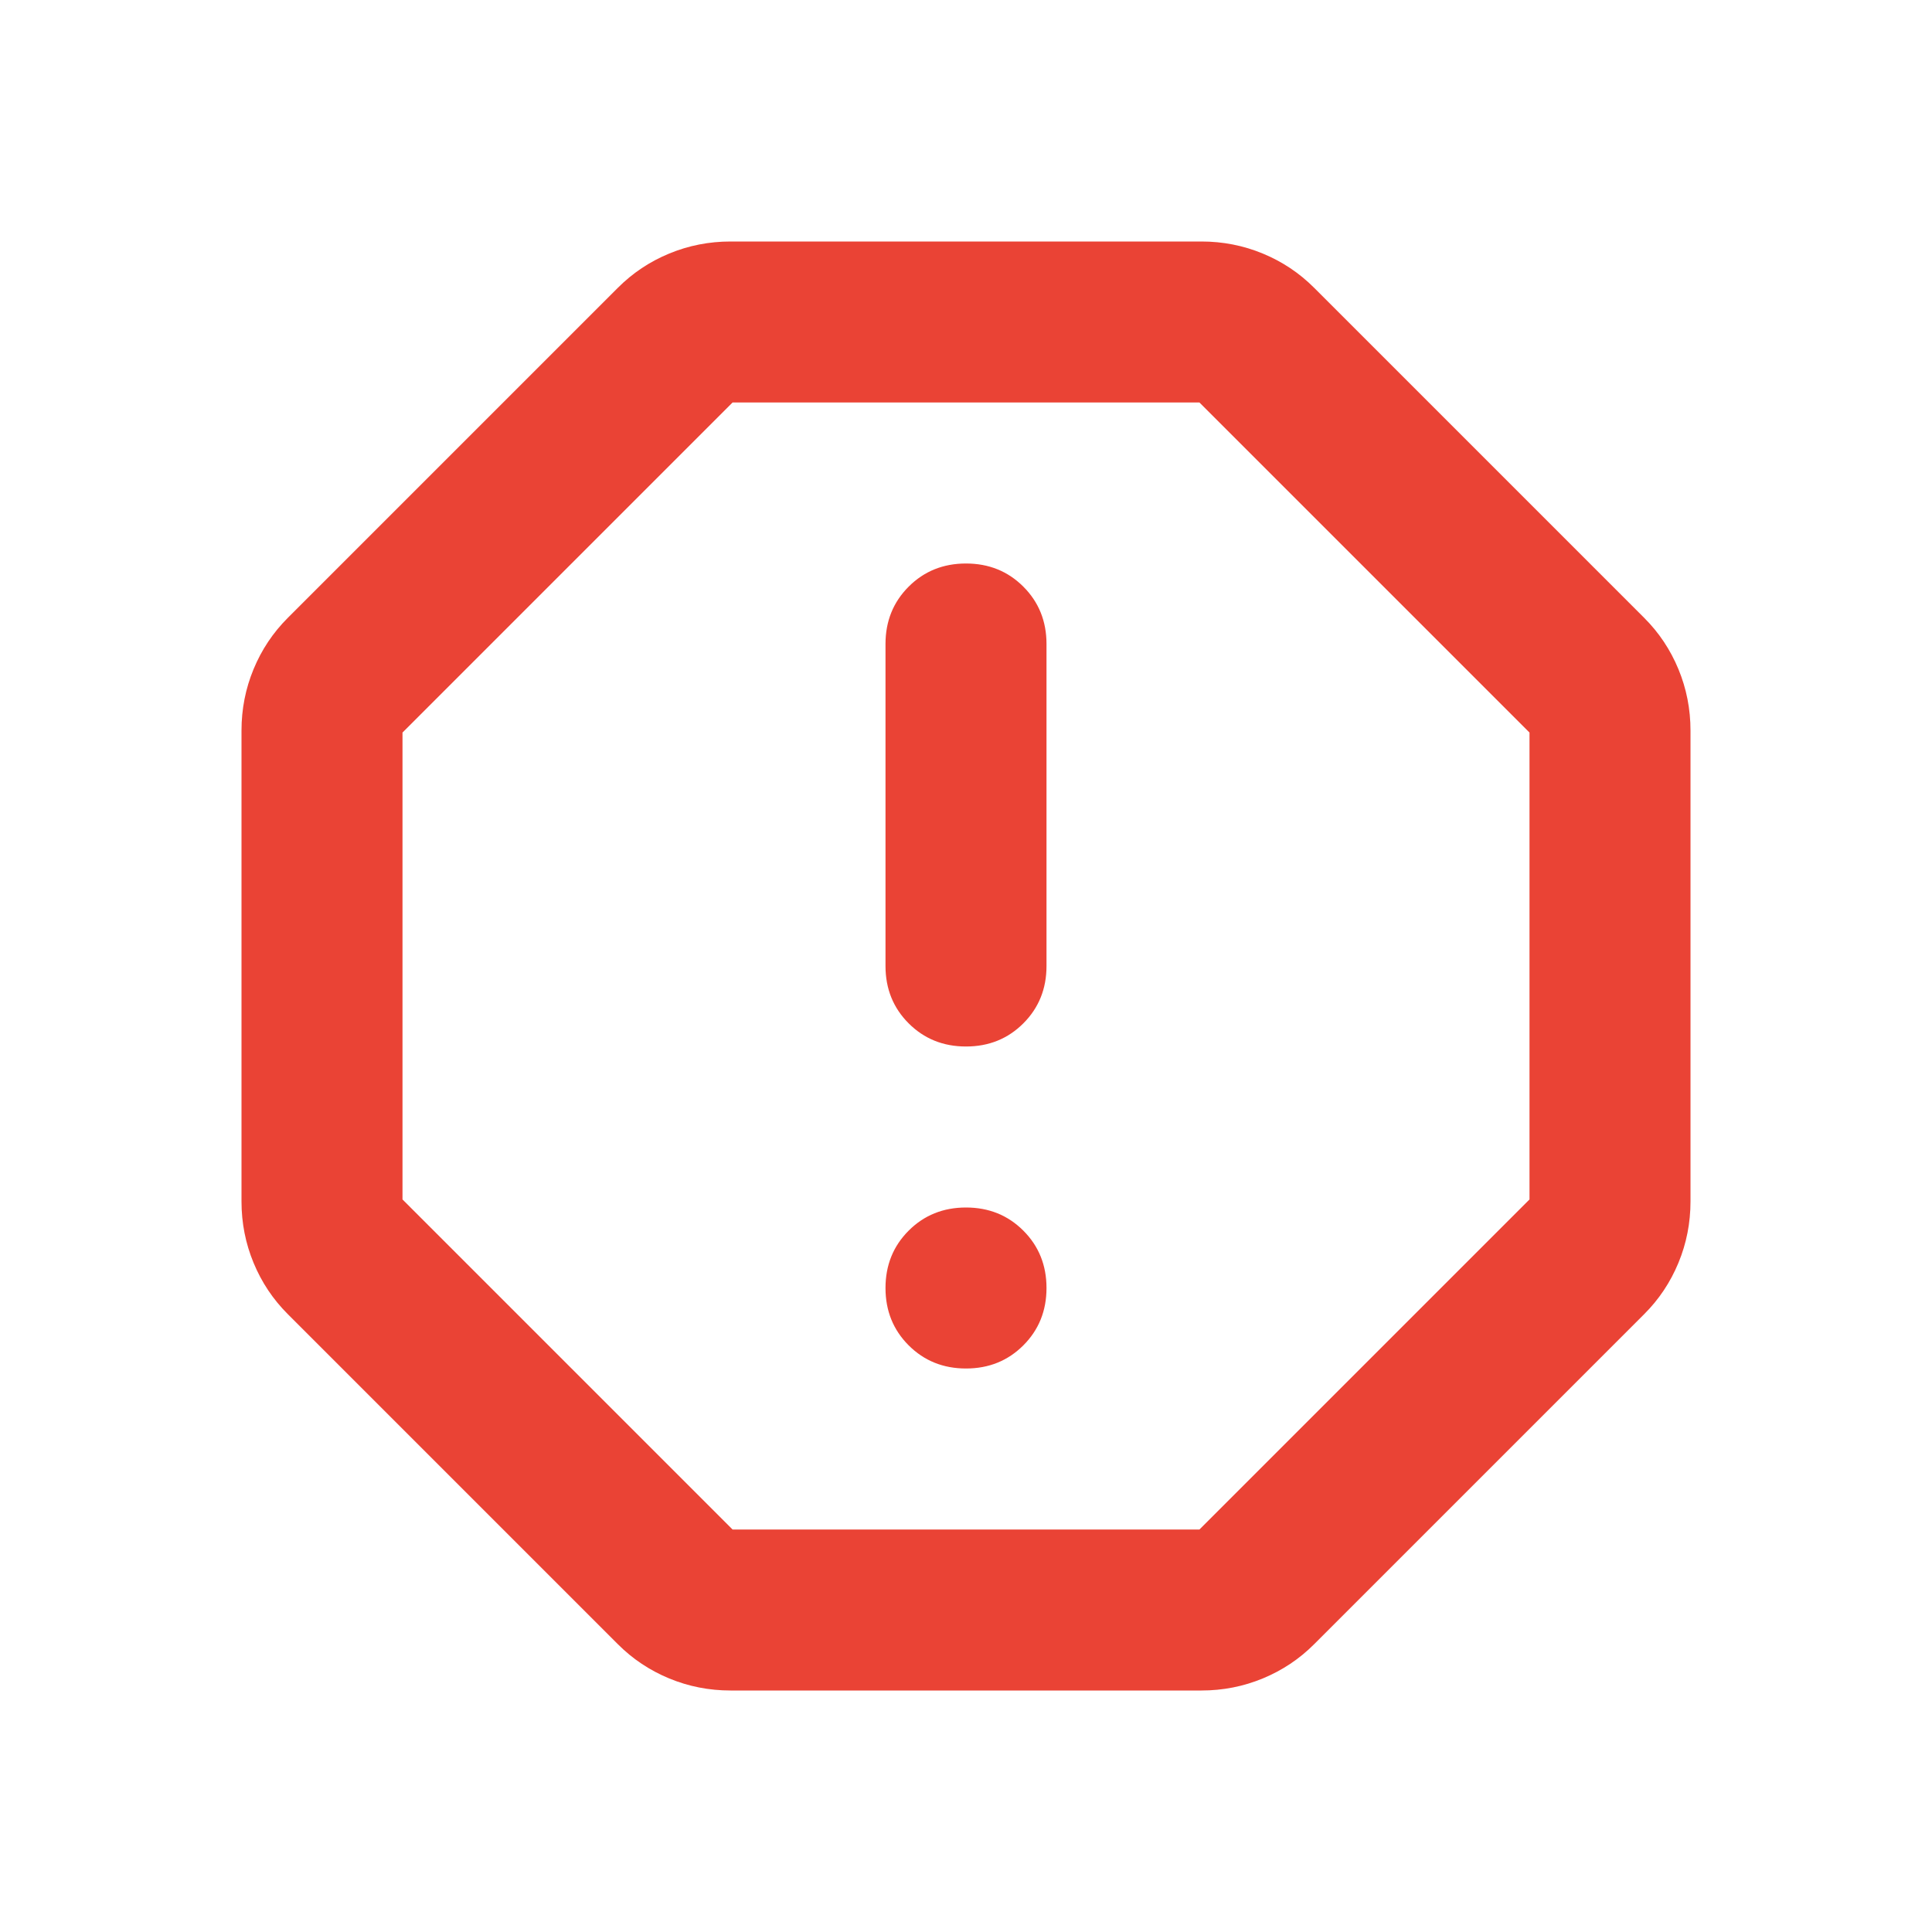 <svg width="60" height="60" viewBox="0 0 60 60" fill="none" xmlns="http://www.w3.org/2000/svg">
<mask id="mask0_4174_11676" style="mask-type:alpha" maskUnits="userSpaceOnUse" x="0" y="0" width="60" height="60">
<rect width="60" height="60" fill="#D9D9D9"/>
</mask>
<g mask="url(#mask0_4174_11676)">
<path d="M30 42.5C30.708 42.5 31.302 42.26 31.781 41.781C32.26 41.302 32.5 40.708 32.5 40C32.5 39.292 32.26 38.698 31.781 38.219C31.302 37.74 30.708 37.5 30 37.5C29.292 37.5 28.698 37.74 28.219 38.219C27.74 38.698 27.5 39.292 27.5 40C27.5 40.708 27.74 41.302 28.219 41.781C28.698 42.26 29.292 42.5 30 42.5ZM30 32.5C30.708 32.5 31.302 32.26 31.781 31.781C32.26 31.302 32.5 30.708 32.5 30V20C32.5 19.292 32.26 18.698 31.781 18.219C31.302 17.74 30.708 17.5 30 17.5C29.292 17.5 28.698 17.74 28.219 18.219C27.74 18.698 27.5 19.292 27.5 20V30C27.5 30.708 27.74 31.302 28.219 31.781C28.698 32.26 29.292 32.5 30 32.5ZM22.688 52.5C22.021 52.5 21.385 52.375 20.781 52.125C20.177 51.875 19.646 51.521 19.188 51.062L8.938 40.812C8.479 40.354 8.125 39.823 7.875 39.219C7.625 38.615 7.5 37.979 7.5 37.312V22.688C7.5 22.021 7.625 21.385 7.875 20.781C8.125 20.177 8.479 19.646 8.938 19.188L19.188 8.938C19.646 8.479 20.177 8.125 20.781 7.875C21.385 7.625 22.021 7.5 22.688 7.5H37.312C37.979 7.5 38.615 7.625 39.219 7.875C39.823 8.125 40.354 8.479 40.812 8.938L51.062 19.188C51.521 19.646 51.875 20.177 52.125 20.781C52.375 21.385 52.5 22.021 52.5 22.688V37.312C52.5 37.979 52.375 38.615 52.125 39.219C51.875 39.823 51.521 40.354 51.062 40.812L40.812 51.062C40.354 51.521 39.823 51.875 39.219 52.125C38.615 52.375 37.979 52.5 37.312 52.5H22.688ZM22.75 47.5H37.25L47.5 37.25V22.75L37.25 12.5H22.75L12.5 22.75V37.25L22.75 47.5Z" fill="#EA4335"/>
</g>
</svg>
